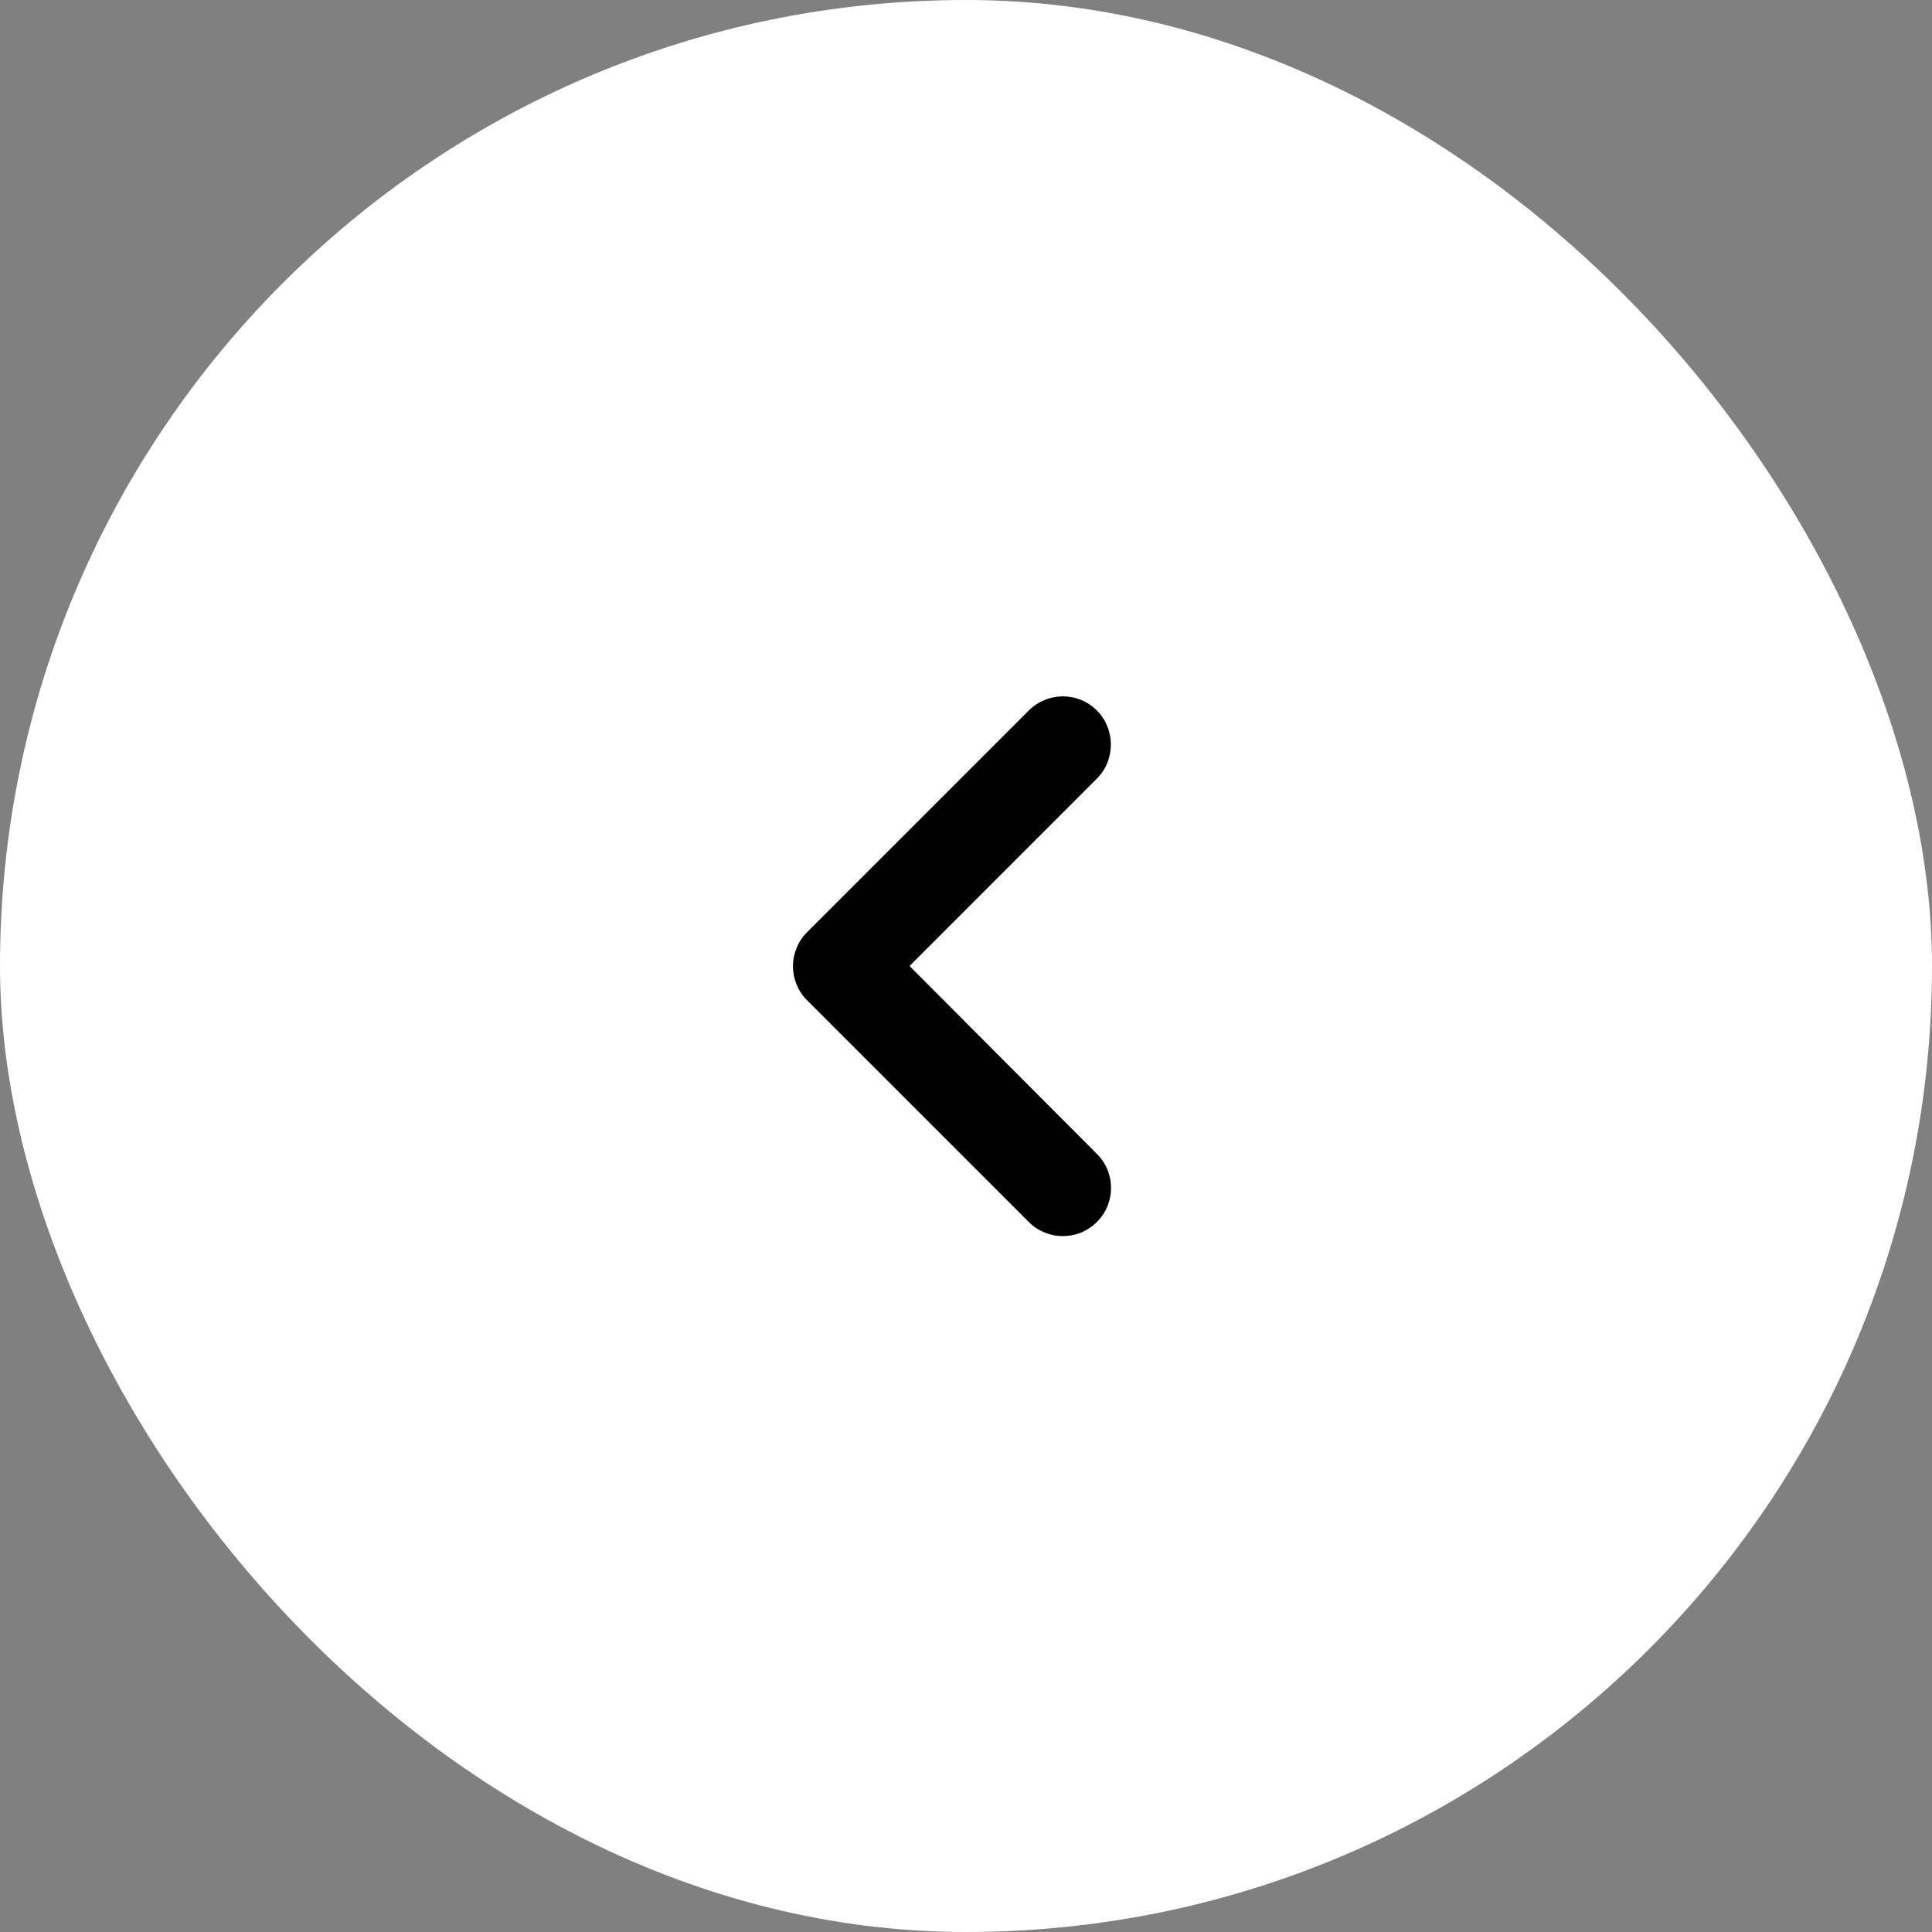 <svg width="40" height="40" viewBox="0 0 40 40" xmlns="http://www.w3.org/2000/svg">
<rect x="0" y="0" width="40" height="40" fill="#808080" stroke="none"/>
<rect width="40" height="40" rx="20" fill="white"/>
<g clip-path="url(#clip0_904_1215)">
<path d="M22.71 14.71C22.32 14.32 21.691 14.32 21.3 14.71L16.71 19.3C16.32 19.69 16.32 20.32 16.71 20.71L21.3 25.3C21.691 25.69 22.32 25.69 22.71 25.3C23.101 24.91 23.101 24.28 22.71 23.89L18.831 20L22.71 16.12C23.101 15.73 23.09 15.09 22.71 14.71Z" />
</g>
<defs>
<clipPath id="clip0_904_1215">
<rect width="24" height="24" fill="white" transform="translate(8 8)"/>
</clipPath>
</defs>
</svg>
